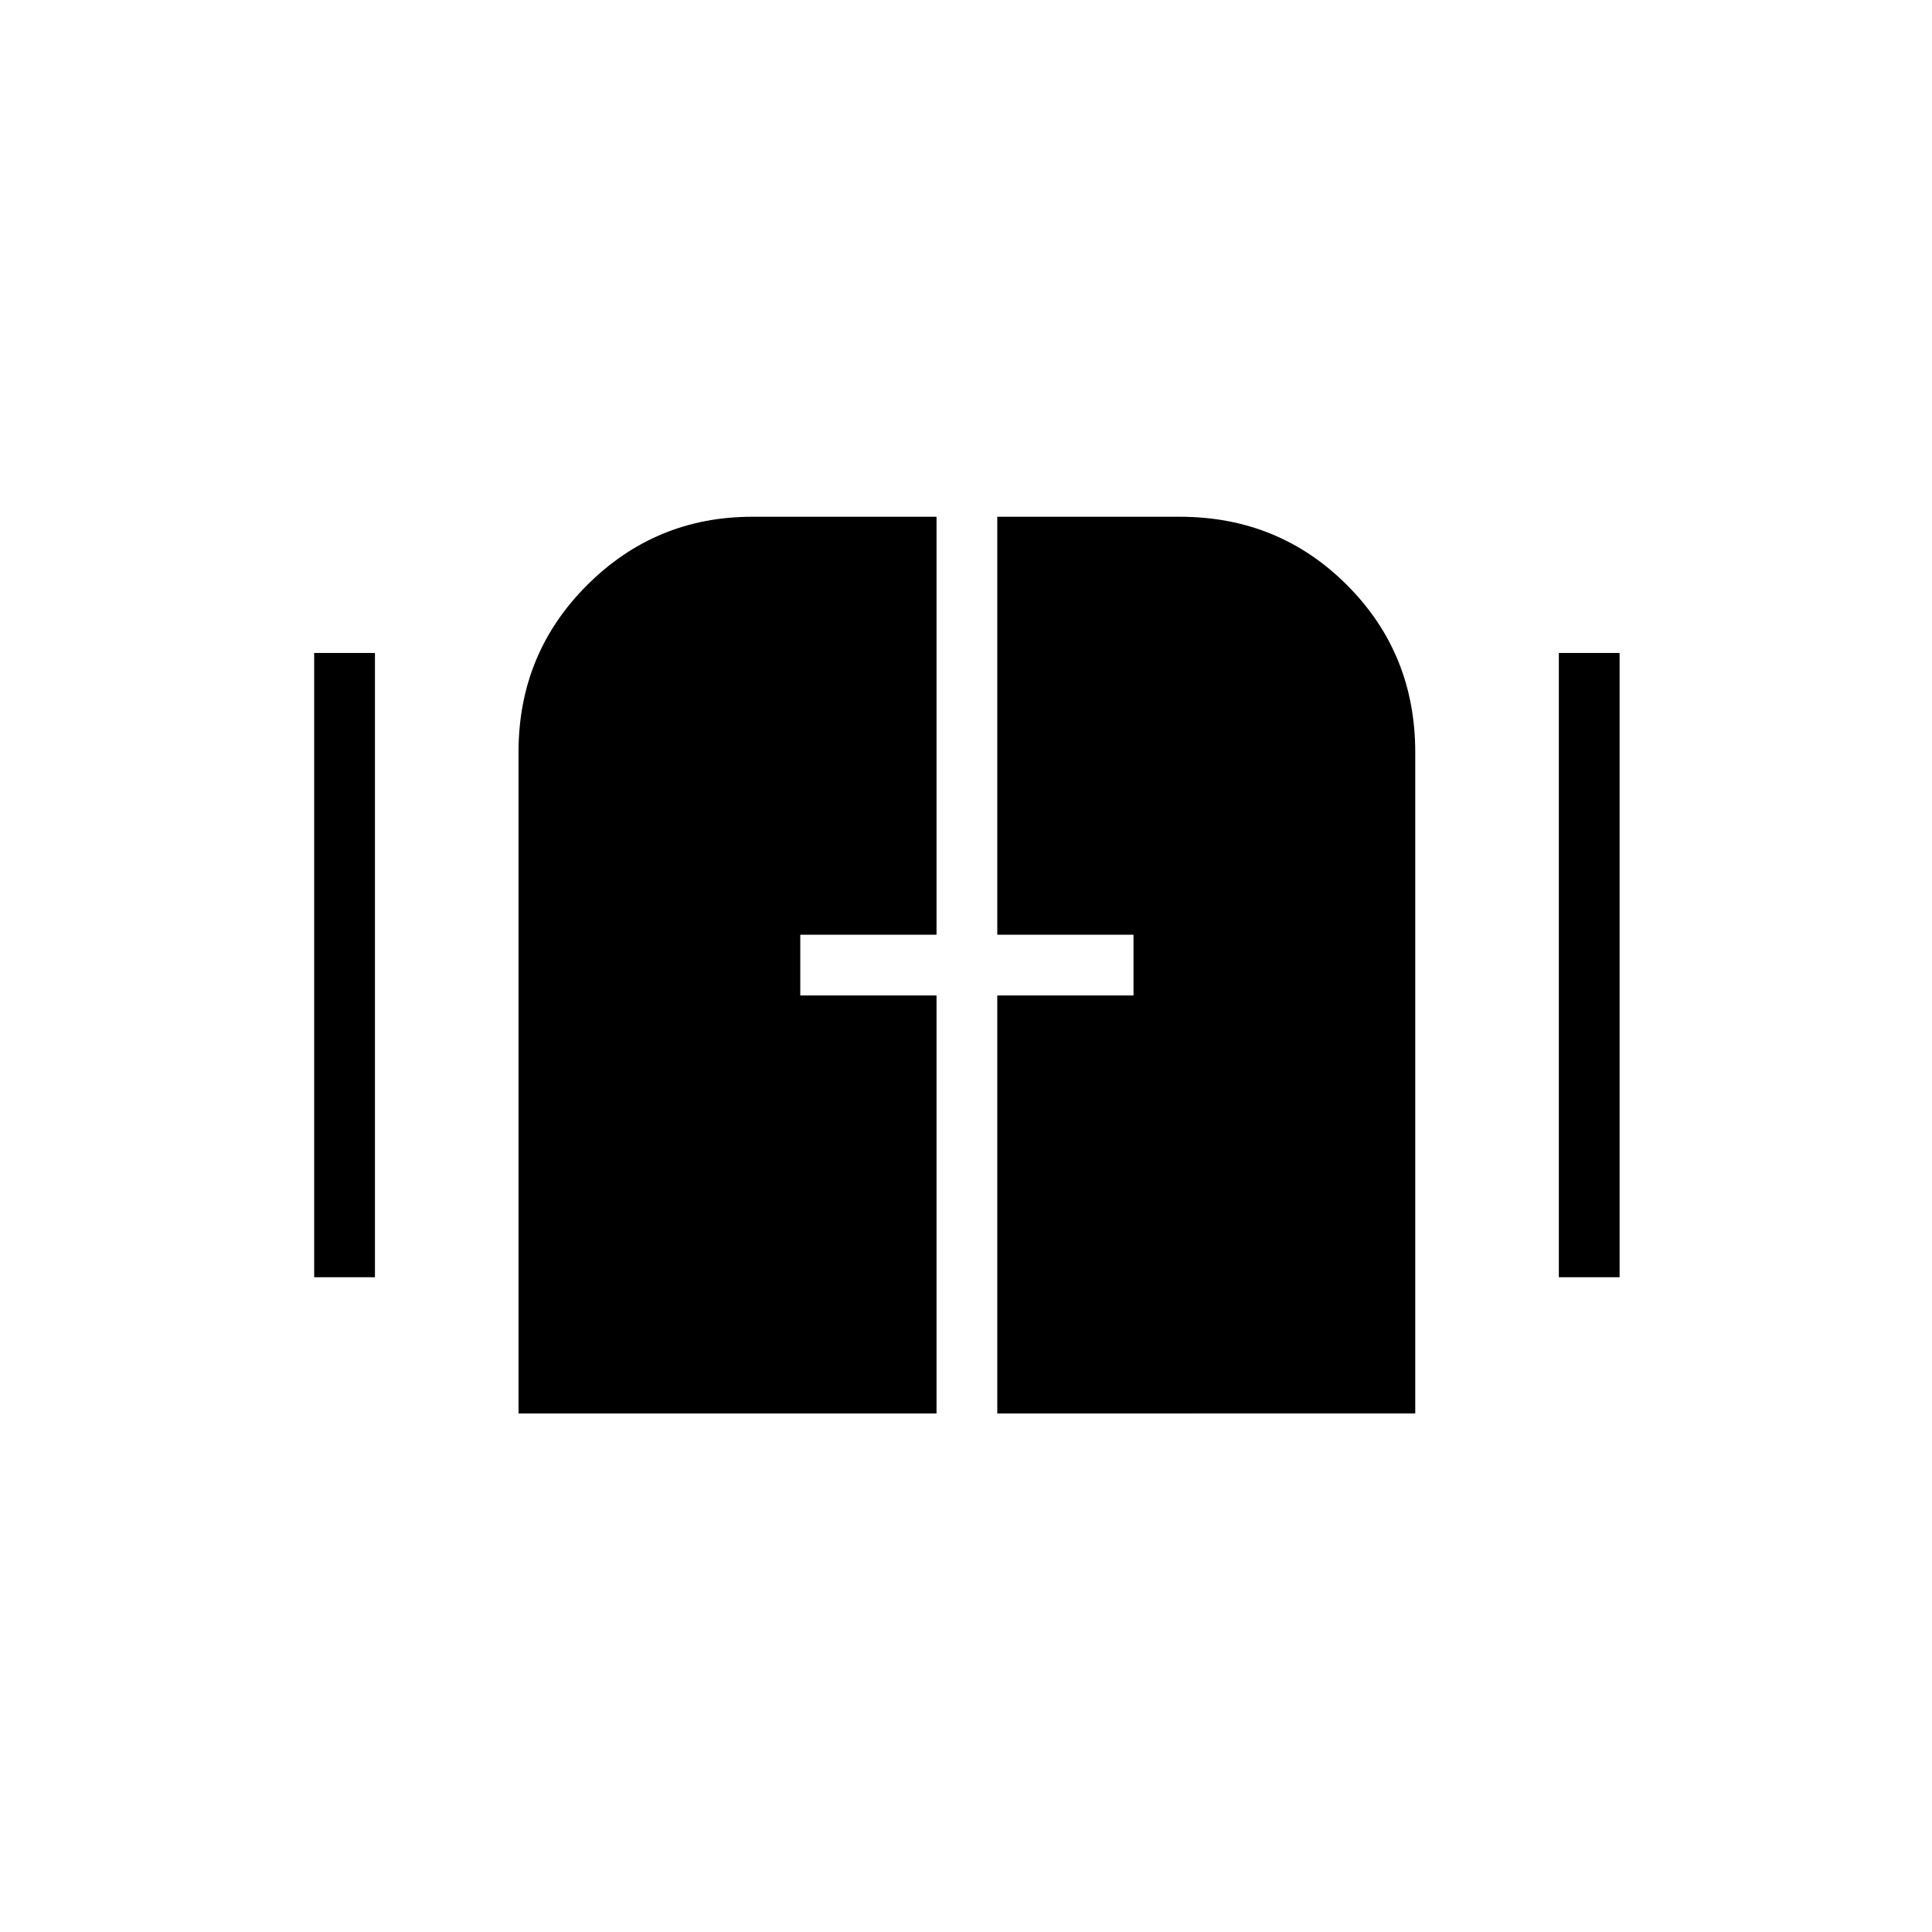 <svg xmlns="http://www.w3.org/2000/svg" height="48" viewBox="0 -960 960 960" width="48"><path d="M257.65-257.65v-328.64q0-48.9 34.03-82.92t82.17-34.02h91.5v207.69h-67.7v30.19h67.7v207.7h-207.7Zm237.89 0v-207.7h67.69v-30.19h-67.69v-207.69h90.61q49.22 0 83.15 33.93 33.93 33.93 33.93 83.15v328.5H495.54Zm-339.43-67.7v-310.19h30.2v310.19h-30.2Zm618.47 0v-310.19h30.19v310.19h-30.19Z"/></svg>
